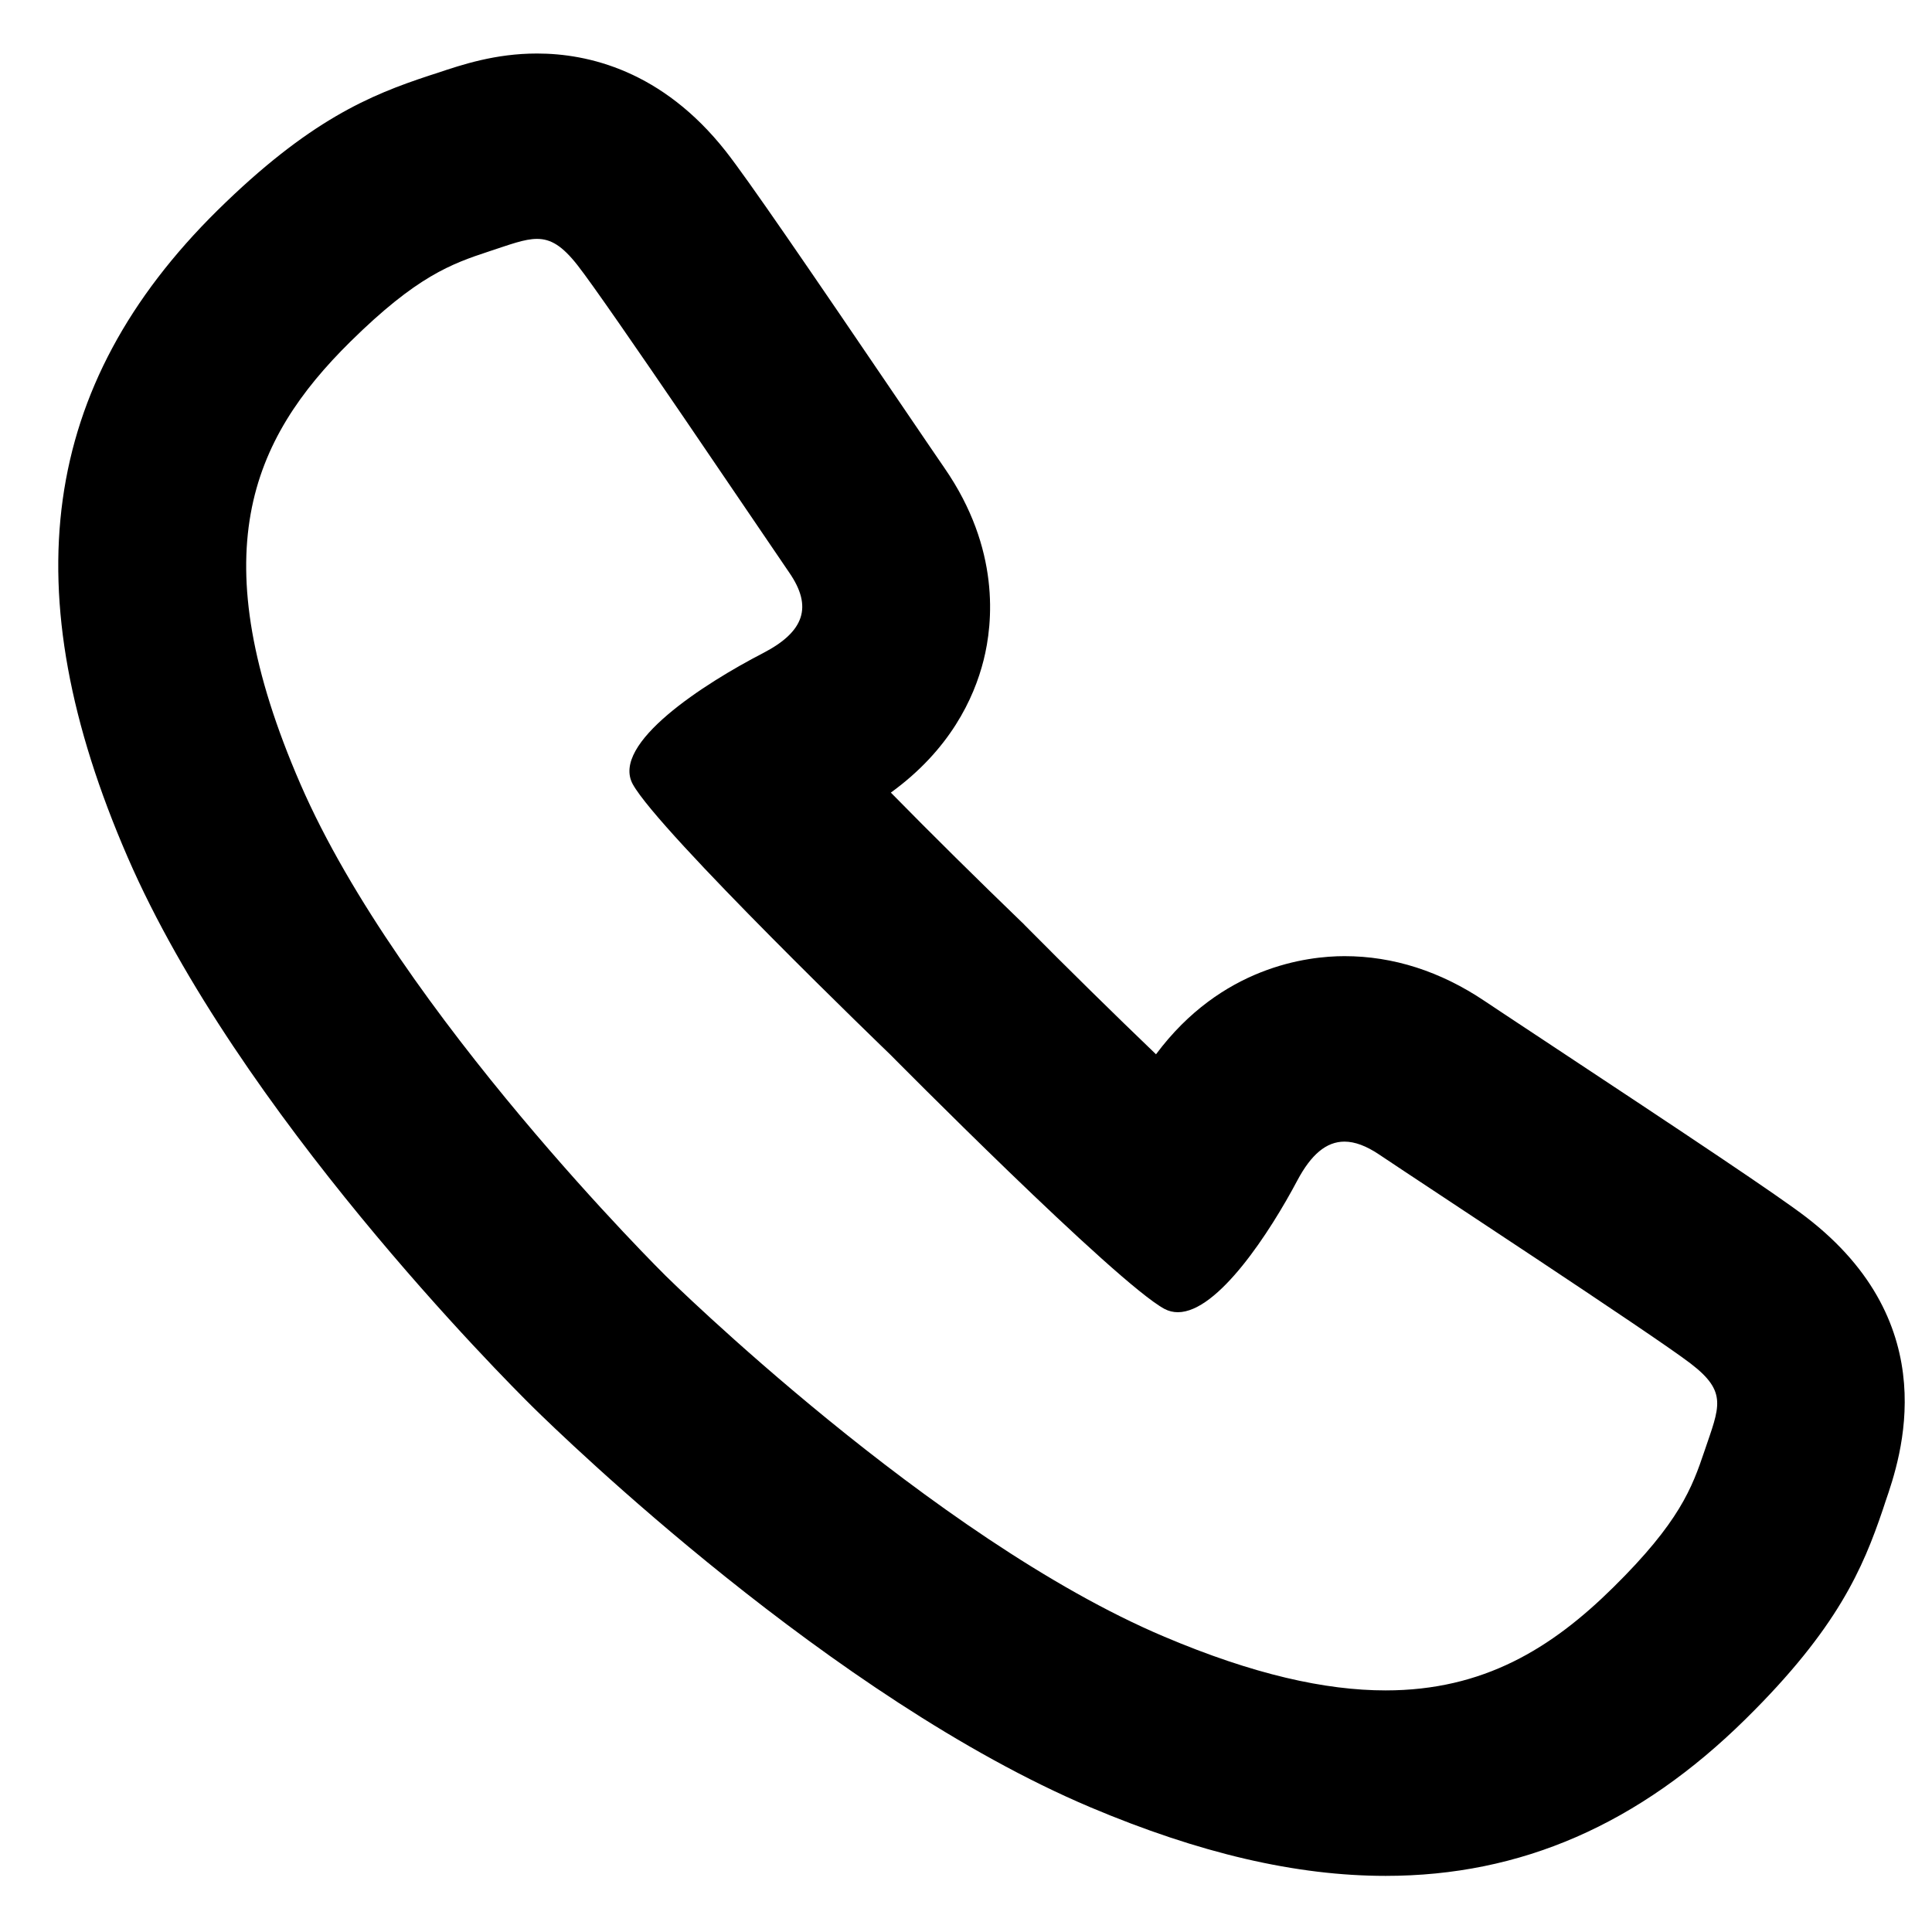 <svg width="20" height="20" viewBox="0 0 20 20" fill="none" xmlns="http://www.w3.org/2000/svg">
<path d="M18.695 12.598C18.407 12.377 17.515 11.782 15.97 10.761C15.689 10.575 15.469 10.43 15.371 10.364C14.912 10.055 14.422 9.898 13.918 9.898C13.533 9.898 12.643 10.006 11.967 10.914C11.533 10.498 11.042 10.015 10.609 9.578L10.593 9.561L10.576 9.545C10.133 9.118 9.643 8.634 9.222 8.205C9.832 7.763 10.082 7.232 10.182 6.835C10.279 6.451 10.356 5.683 9.778 4.846C9.712 4.751 9.566 4.535 9.378 4.259C8.342 2.733 7.738 1.852 7.514 1.567C6.855 0.73 6.087 0.554 5.559 0.554C5.127 0.554 4.781 0.67 4.528 0.755L4.444 0.782C3.831 0.984 3.2 1.243 2.25 2.179C0.418 3.988 0.123 6.115 1.322 8.875C2.468 11.515 5.209 14.263 5.518 14.568C5.827 14.872 8.613 17.577 11.288 18.709C12.418 19.186 13.418 19.419 14.344 19.419C15.745 19.419 16.965 18.887 18.074 17.792C19.023 16.856 19.285 16.234 19.491 15.627L19.518 15.545C19.674 15.092 20.149 13.713 18.695 12.598ZM17.645 15.02C17.516 15.402 17.387 15.756 16.699 16.434C16.061 17.064 15.357 17.499 14.344 17.499C13.718 17.499 12.974 17.333 12.055 16.944C9.646 15.926 6.894 13.21 6.894 13.21C6.894 13.21 4.143 10.495 3.111 8.119C2.079 5.743 2.595 4.555 3.627 3.537C4.315 2.858 4.673 2.731 5.061 2.603C5.28 2.531 5.43 2.473 5.559 2.473C5.702 2.473 5.82 2.544 5.978 2.745C6.276 3.123 7.897 5.53 8.17 5.927C8.414 6.28 8.329 6.538 7.899 6.761C7.297 7.072 6.318 7.697 6.551 8.119C6.824 8.613 9.217 10.918 9.217 10.918C9.217 10.918 11.553 13.28 12.055 13.55C12.099 13.573 12.145 13.584 12.193 13.584C12.609 13.584 13.148 12.752 13.43 12.22C13.573 11.951 13.73 11.818 13.918 11.818C14.026 11.818 14.145 11.863 14.276 11.951C14.678 12.222 17.117 13.82 17.501 14.115C17.888 14.411 17.799 14.564 17.645 15.02Z" fill="currentColor"/>
</svg>
